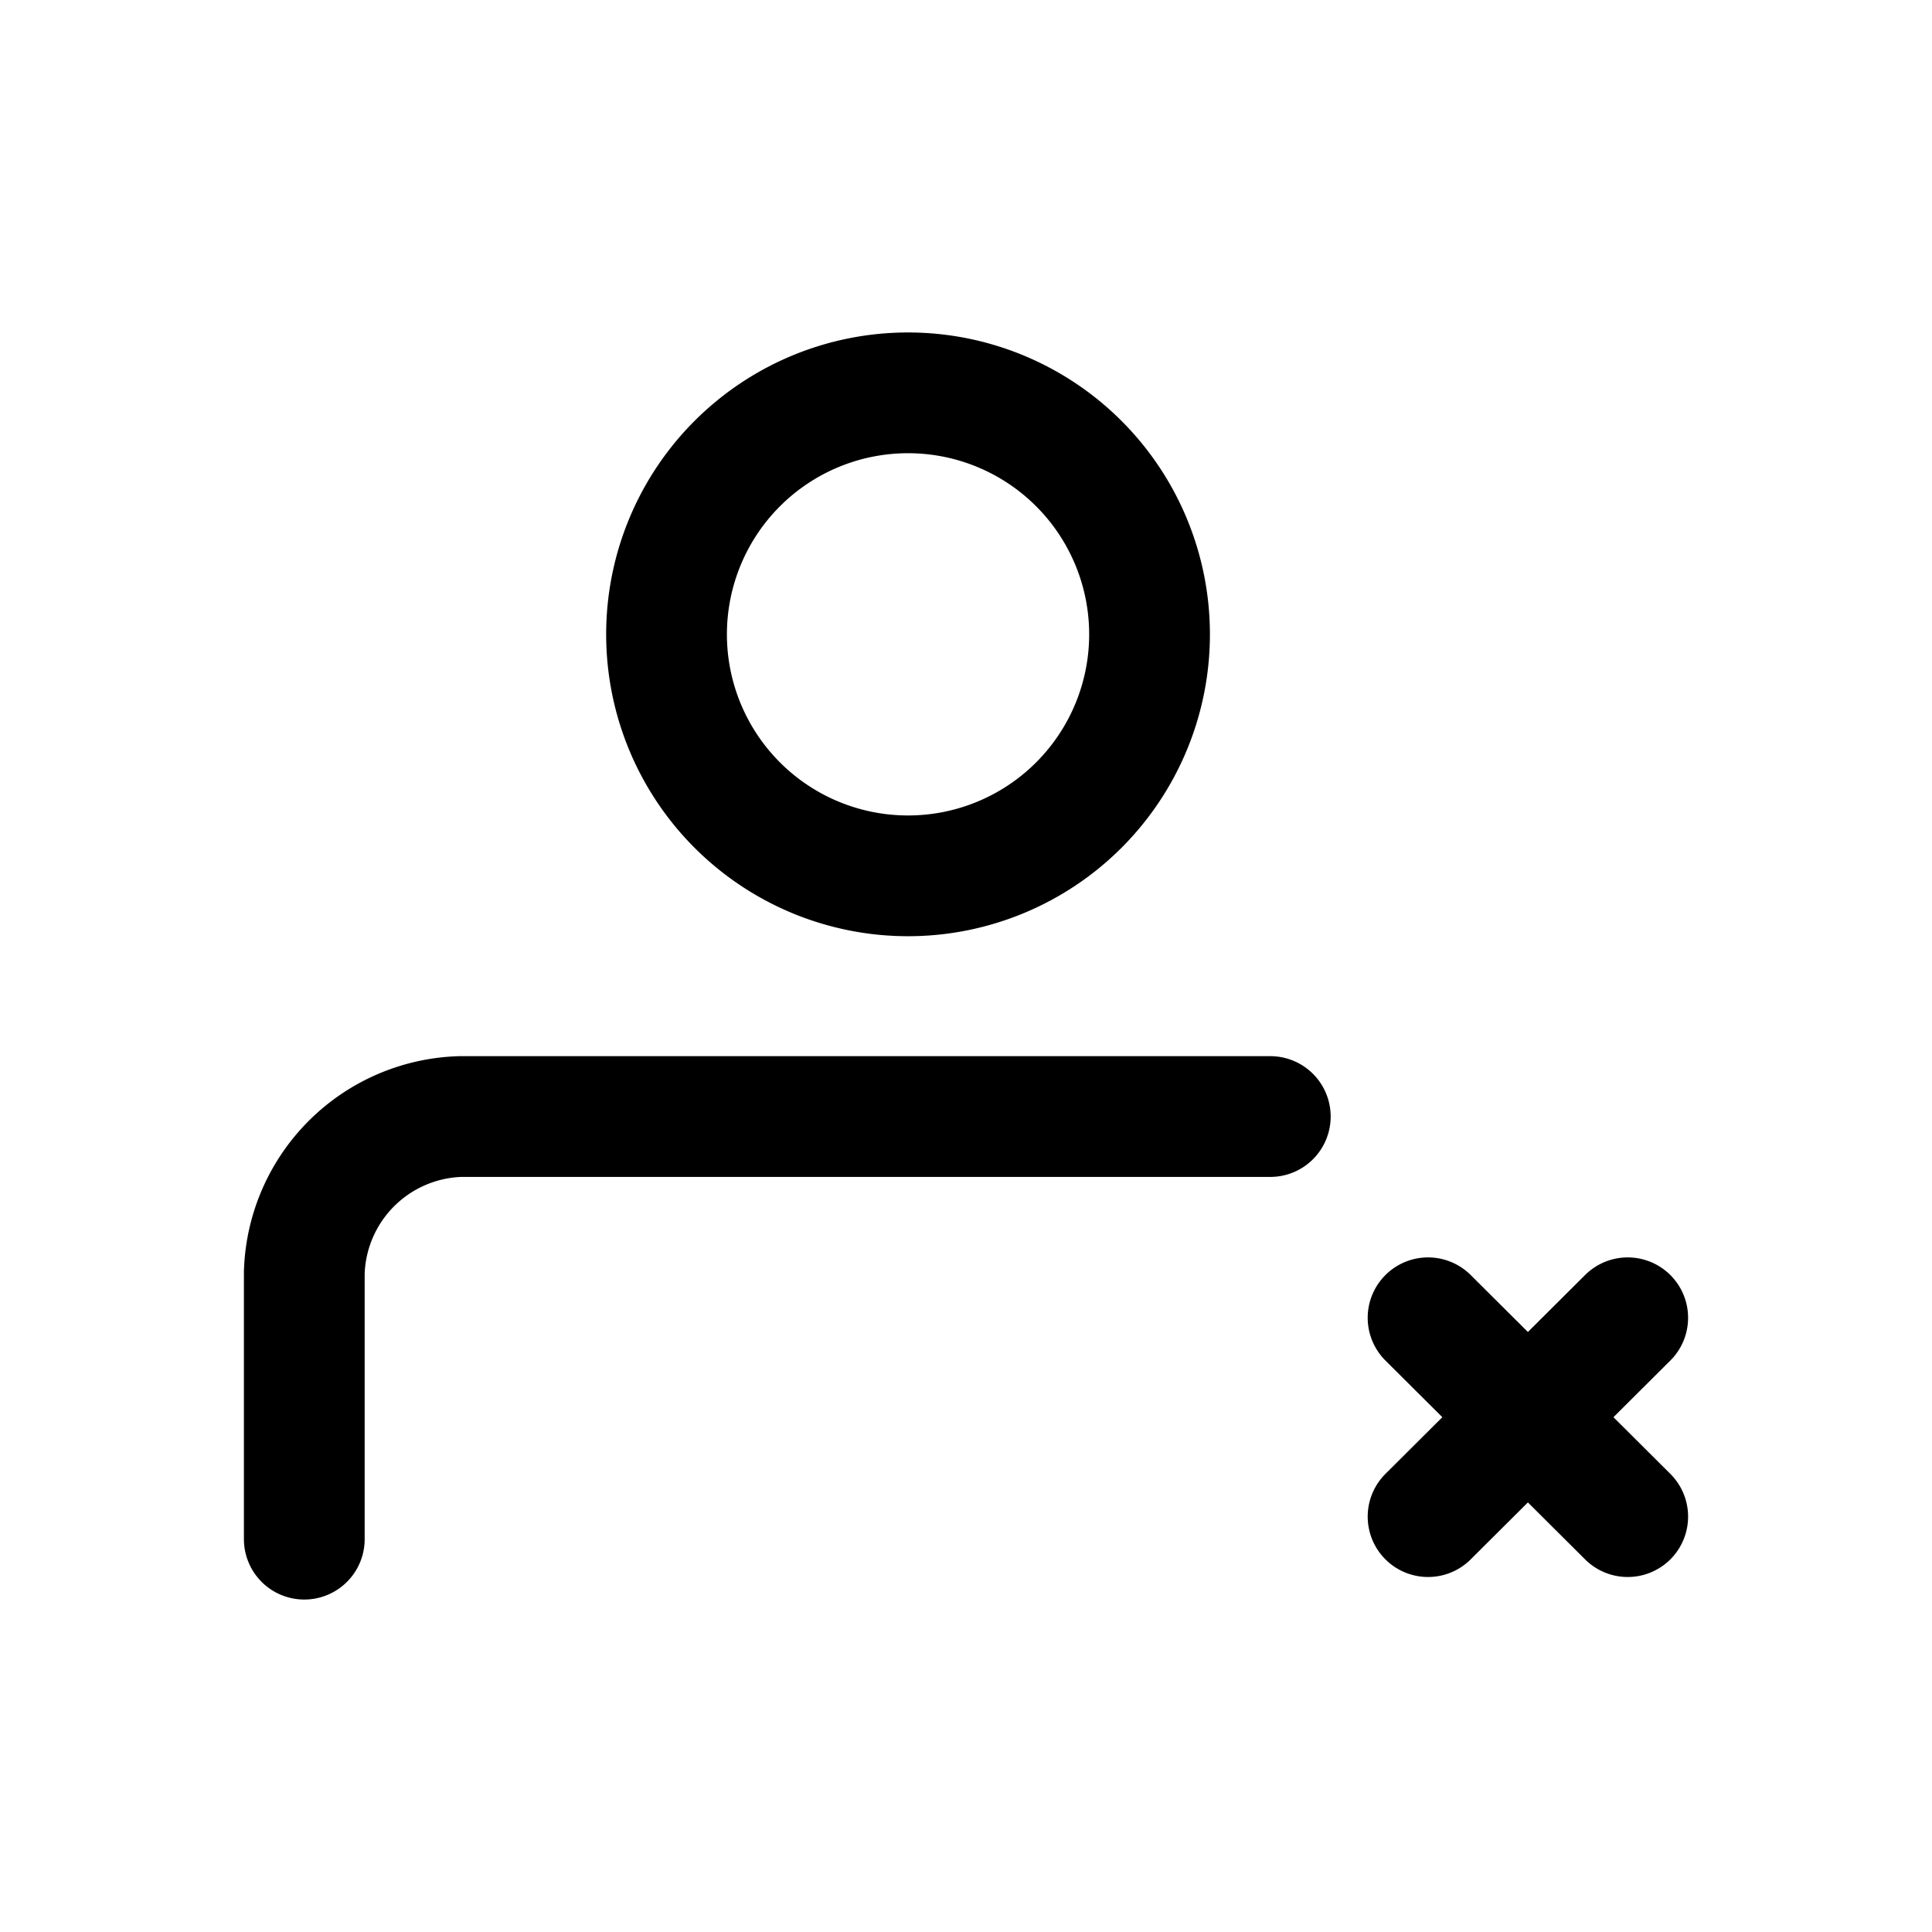 <svg xmlns="http://www.w3.org/2000/svg" fill="none" viewBox="0 0 24 24"><path stroke="currentColor" stroke-linecap="round" stroke-linejoin="round" stroke-width="1.5" d="M11.28 10.88a3 3 0 1 0 0-6 3 3 0 0 0 0 6Zm-7.5 8.24v-3.31a2 2 0 0 1 1.94-1.94h10.06m1.96 4.97 2.48-2.47m-2.48 0 2.48 2.47"/></svg>